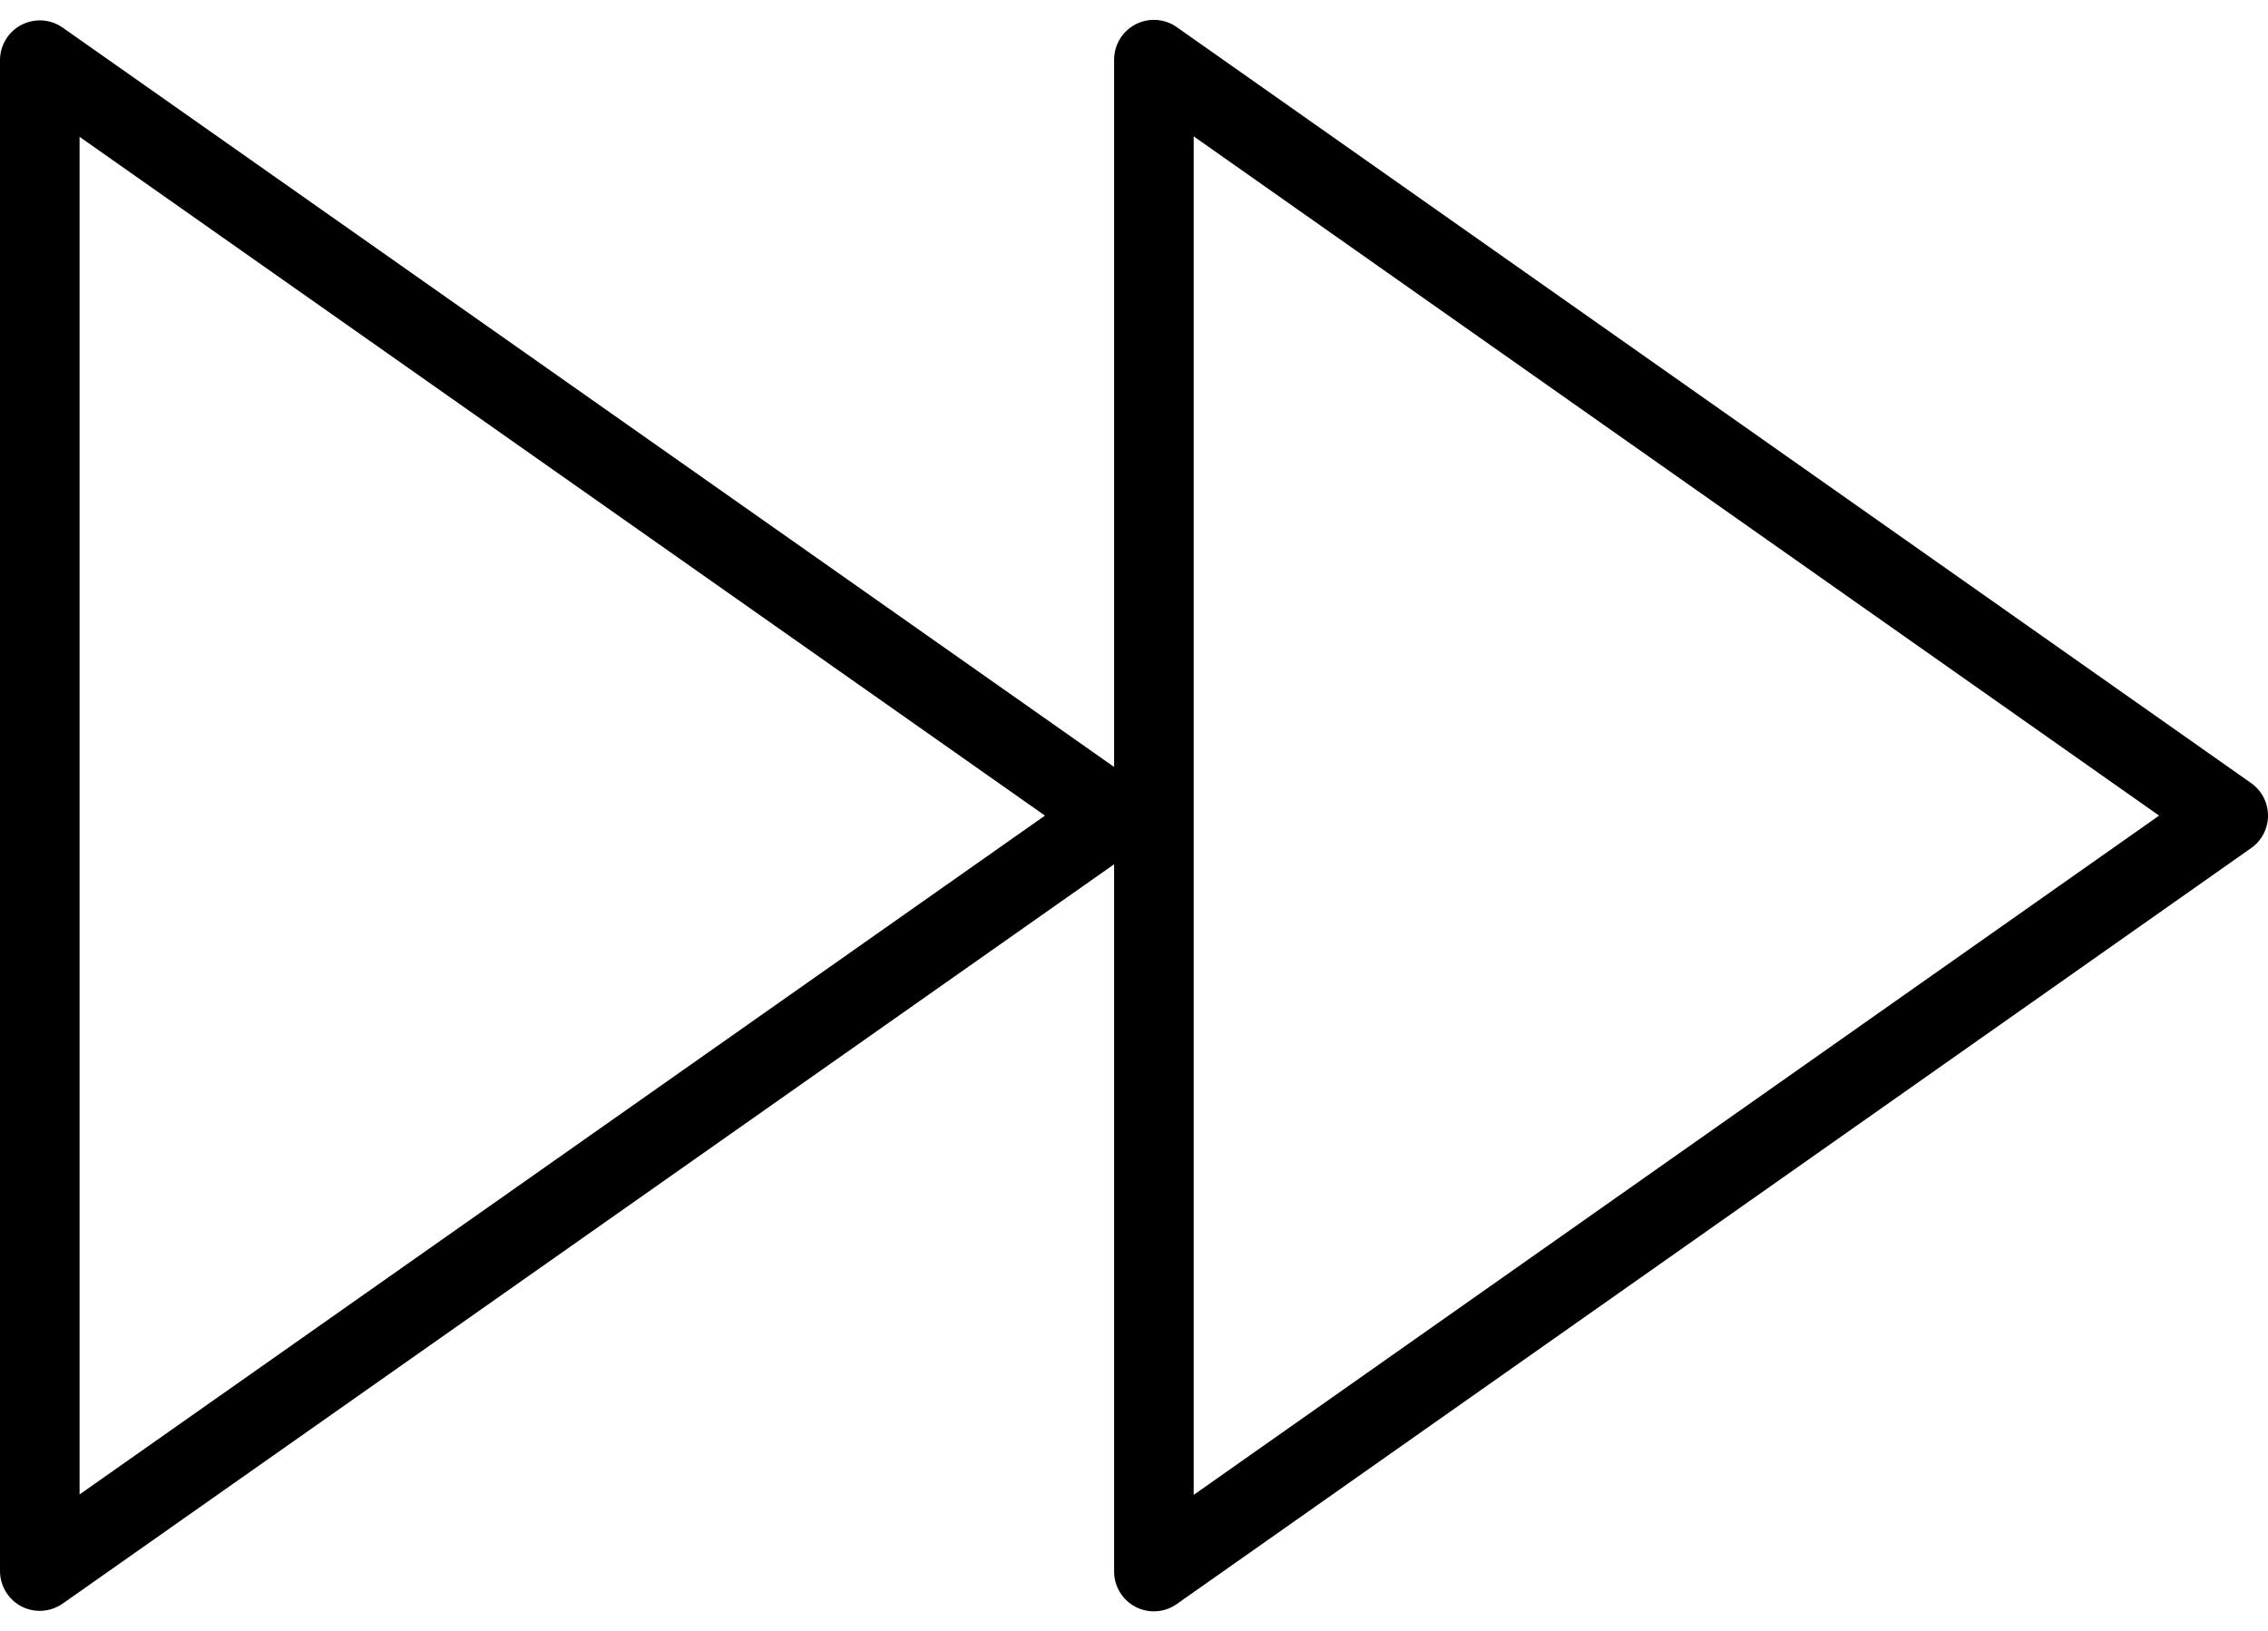 <svg width="57" height="41" viewBox="0 0 57 41" fill="none" xmlns="http://www.w3.org/2000/svg">
<path d="M0.539 0.625C0.872 0.453 1.269 0.48 1.575 0.694L28 19.277V1.5C28 1.127 28.208 0.784 28.539 0.612C28.872 0.44 29.27 0.466 29.575 0.682L56.575 19.682C56.842 19.869 57 20.175 57 20.5C57 20.825 56.842 21.131 56.575 21.317L29.575 40.317C29.403 40.439 29.202 40.5 29 40.5C28.843 40.5 28.685 40.463 28.539 40.388C28.208 40.216 28 39.873 28 39.5V21.723L1.575 40.306C1.403 40.426 1.202 40.488 1 40.488C0.843 40.488 0.685 40.451 0.539 40.376C0.208 40.203 0 39.86 0 39.487V1.513C0 1.14 0.208 0.797 0.539 0.625ZM30 37.573L54.263 20.5L30 3.427V37.573ZM2 37.562L26.262 20.5L2 3.439V37.562Z" fill="black"/>
</svg>
